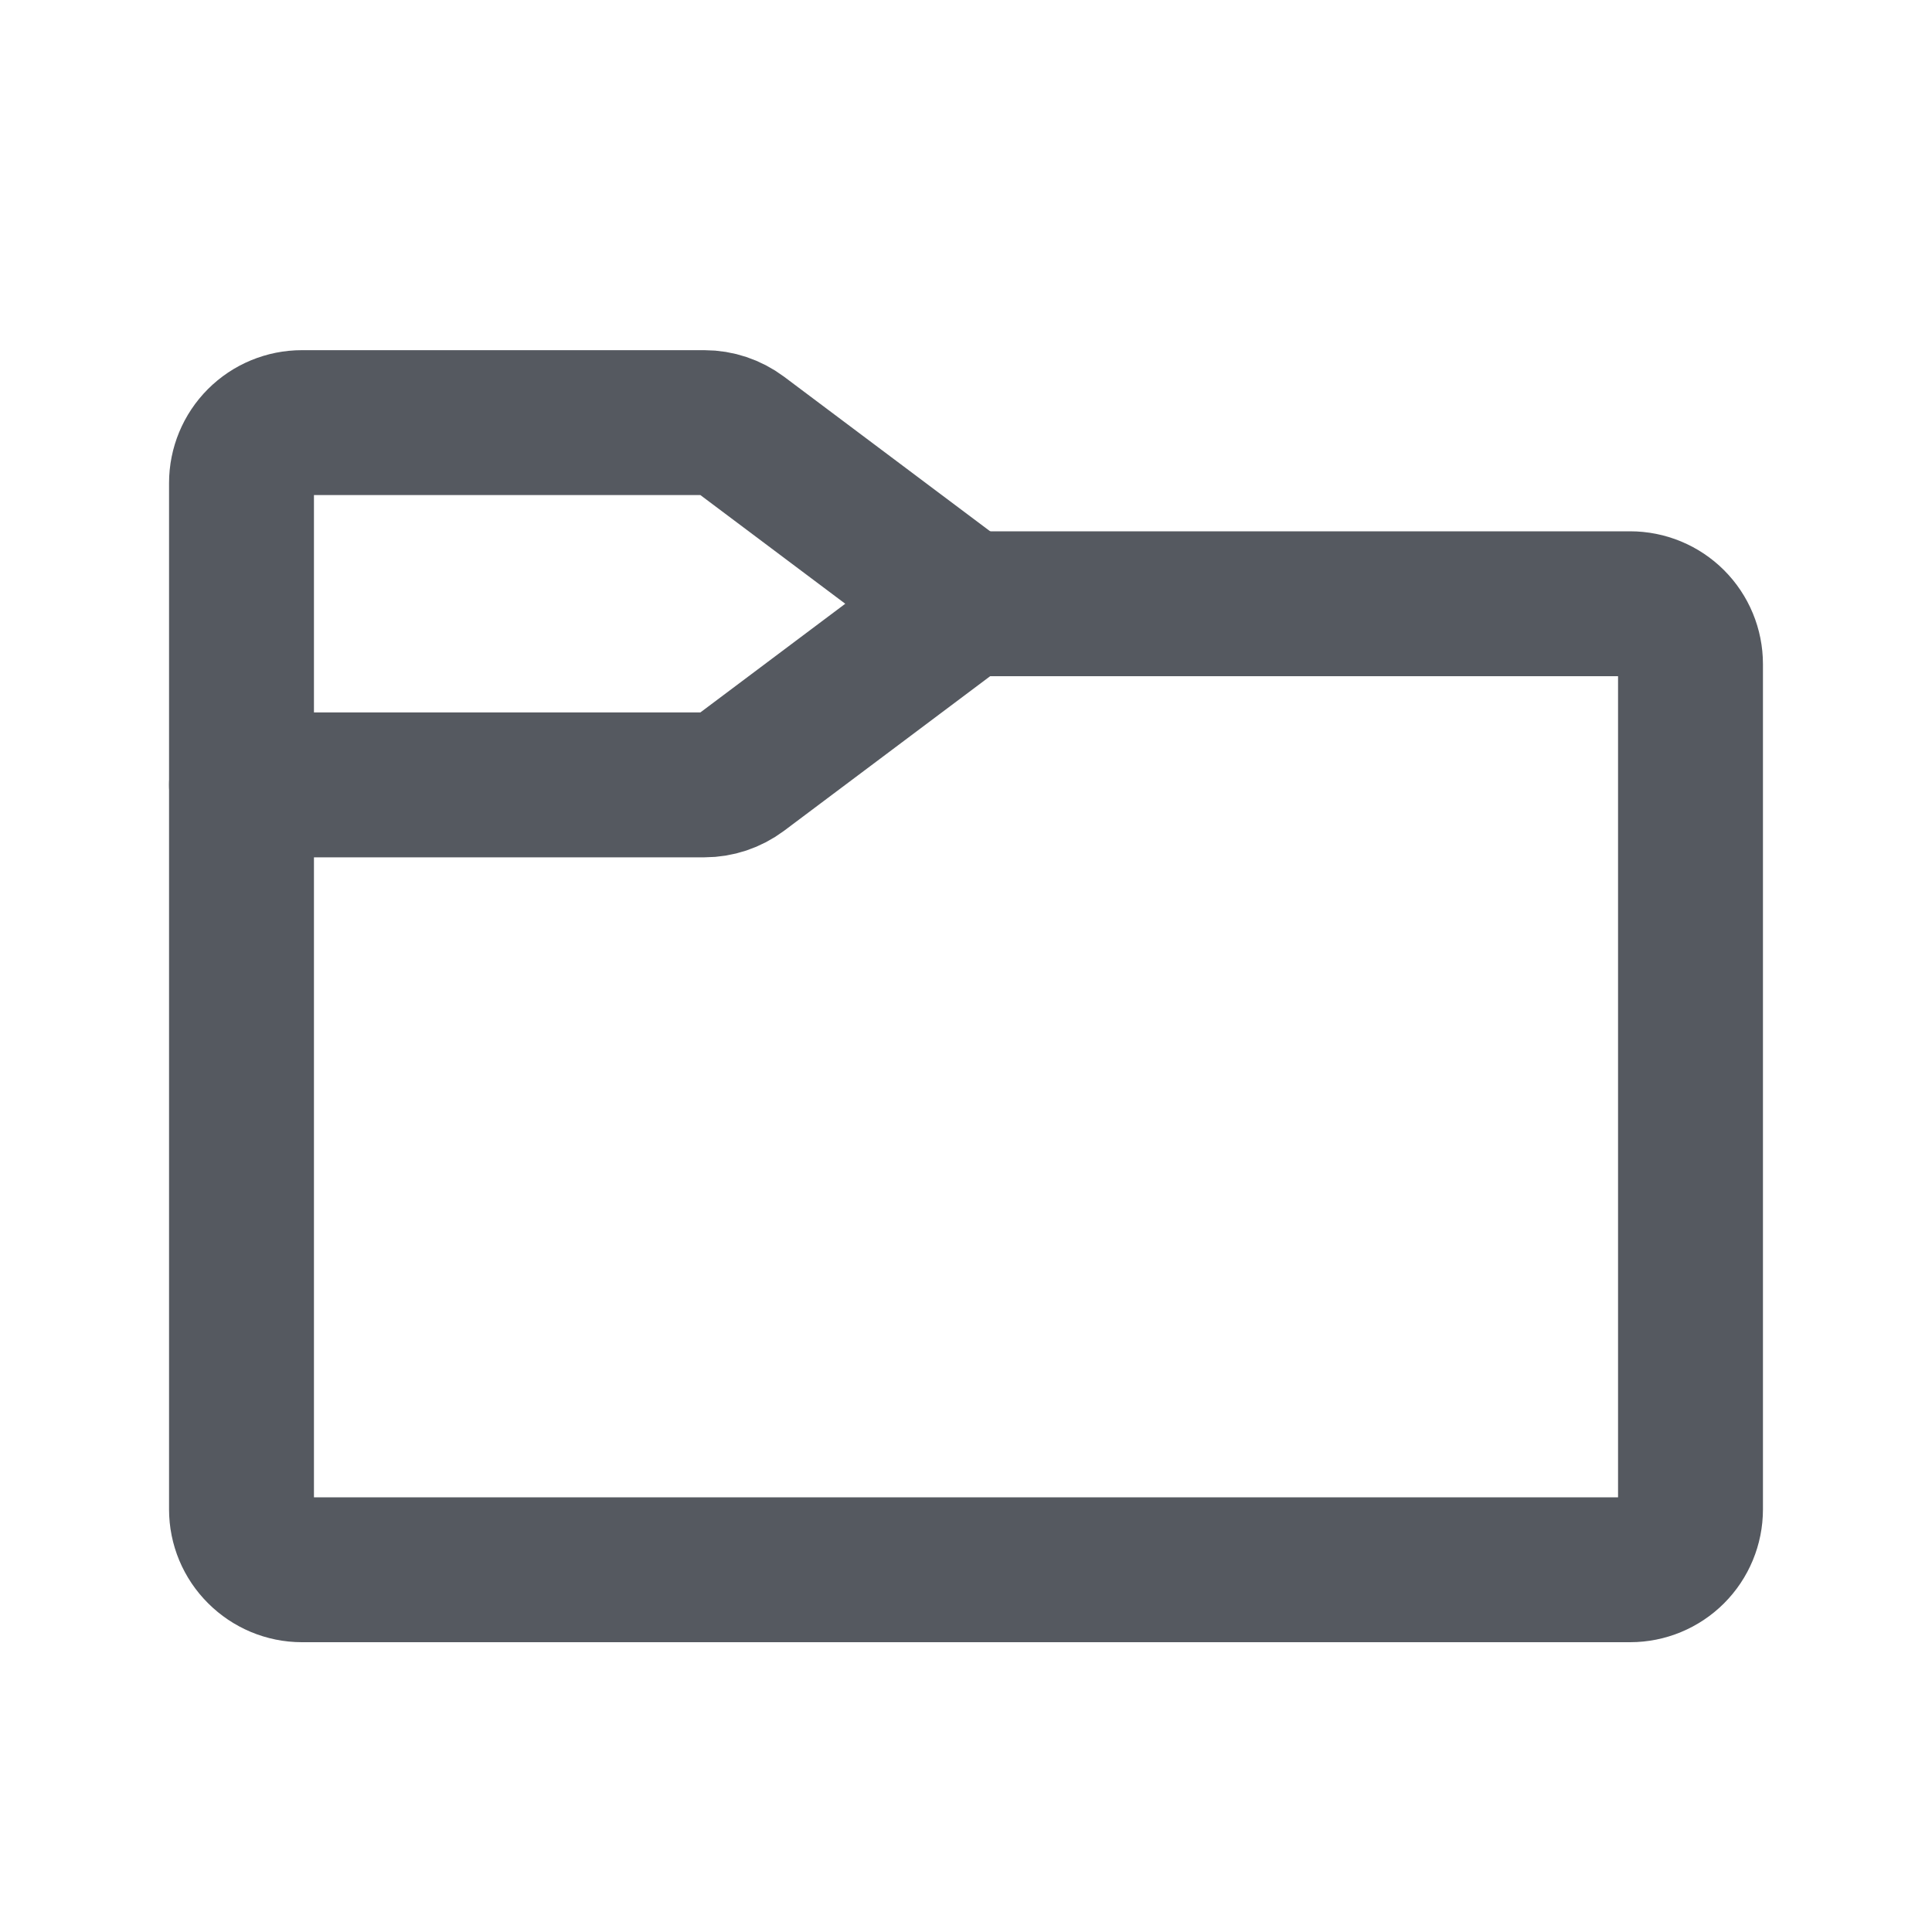 <svg width="20" height="20" viewBox="0 0 20 20" fill="none" xmlns="http://www.w3.org/2000/svg">
<path d="M10 6.25H16.875C17.041 6.25 17.2 6.316 17.317 6.433C17.434 6.55 17.5 6.709 17.5 6.875V15.625C17.5 15.791 17.434 15.95 17.317 16.067C17.2 16.184 17.041 16.25 16.875 16.25H3.125C2.959 16.25 2.801 16.183 2.684 16.066C2.566 15.949 2.5 15.791 2.5 15.625V8.125" stroke="#555960" stroke-width="1.5" stroke-linecap="round" stroke-linejoin="round"/>
<path d="M7.292 8.125H2.5V5C2.5 4.834 2.566 4.675 2.683 4.558C2.8 4.441 2.959 4.375 3.125 4.375H7.292C7.427 4.375 7.558 4.419 7.667 4.5L10 6.25L7.667 8C7.558 8.081 7.427 8.125 7.292 8.125Z" stroke="#555960" stroke-width="1.5" stroke-linecap="round" stroke-linejoin="round"/>
</svg>
